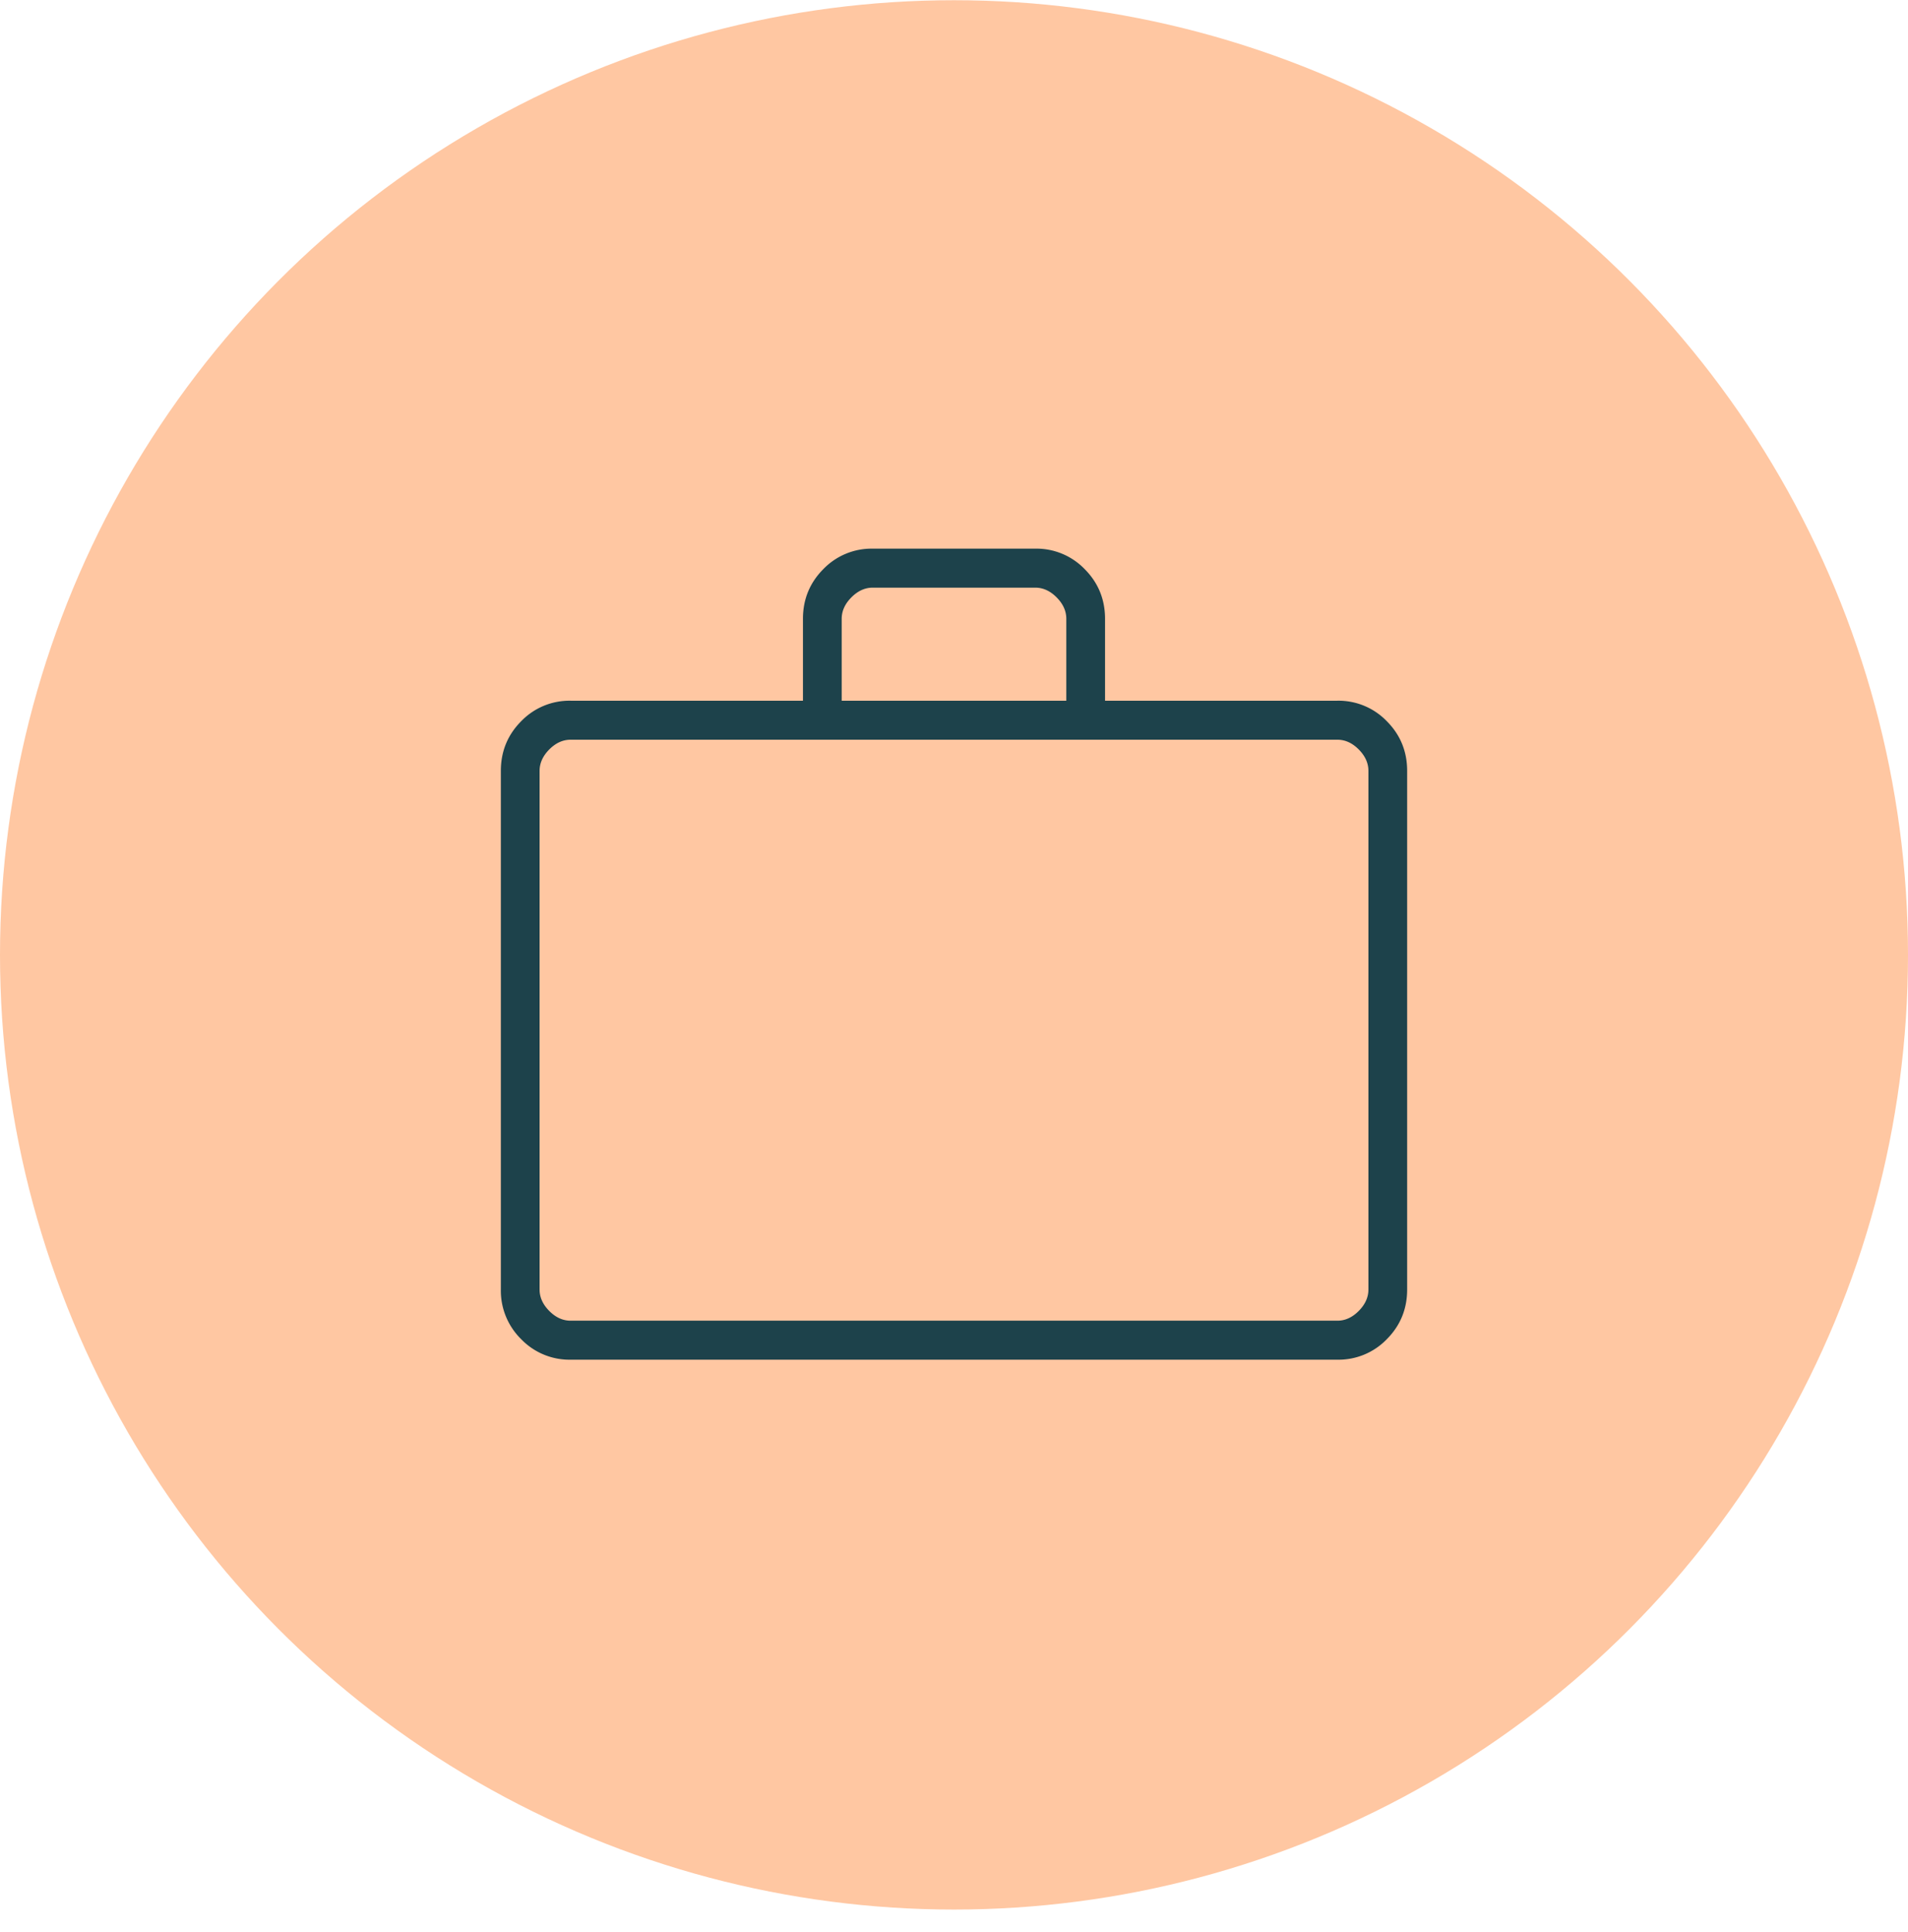 <svg width="80" height="81" fill="none" xmlns="http://www.w3.org/2000/svg"><ellipse cx="40" cy="40.03" rx="40" ry="40.021" fill="#FFC7A2"/><path d="M23.923 57a2.81 2.81 0 01-2.07-.859A2.846 2.846 0 0121 54.058v-21.74c0-.817.284-1.512.853-2.084a2.81 2.81 0 012.07-.859h9.744v-3.433c0-.816.284-1.51.853-2.083A2.81 2.81 0 0136.59 23h6.82a2.81 2.81 0 012.07.859c.569.572.853 1.267.853 2.083v3.433h9.744a2.81 2.81 0 012.07.859c.569.572.853 1.267.853 2.083v21.74c0 .817-.284 1.512-.853 2.084a2.81 2.81 0 01-2.07.859H23.923zm0-1.635h32.154c.325 0 .622-.136.893-.408.27-.273.406-.572.406-.9v-21.74c0-.327-.135-.626-.406-.899-.27-.272-.568-.408-.893-.408H23.923c-.325 0-.622.136-.893.408-.27.273-.406.572-.406.9v21.74c0 .327.135.626.406.899.27.272.568.408.893.408zm11.368-25.99h9.418v-3.433c0-.327-.135-.626-.406-.899-.27-.272-.568-.408-.893-.408h-6.82c-.325 0-.623.136-.893.408-.271.273-.406.572-.406.9v3.432z" fill="#1D424B"/></svg>